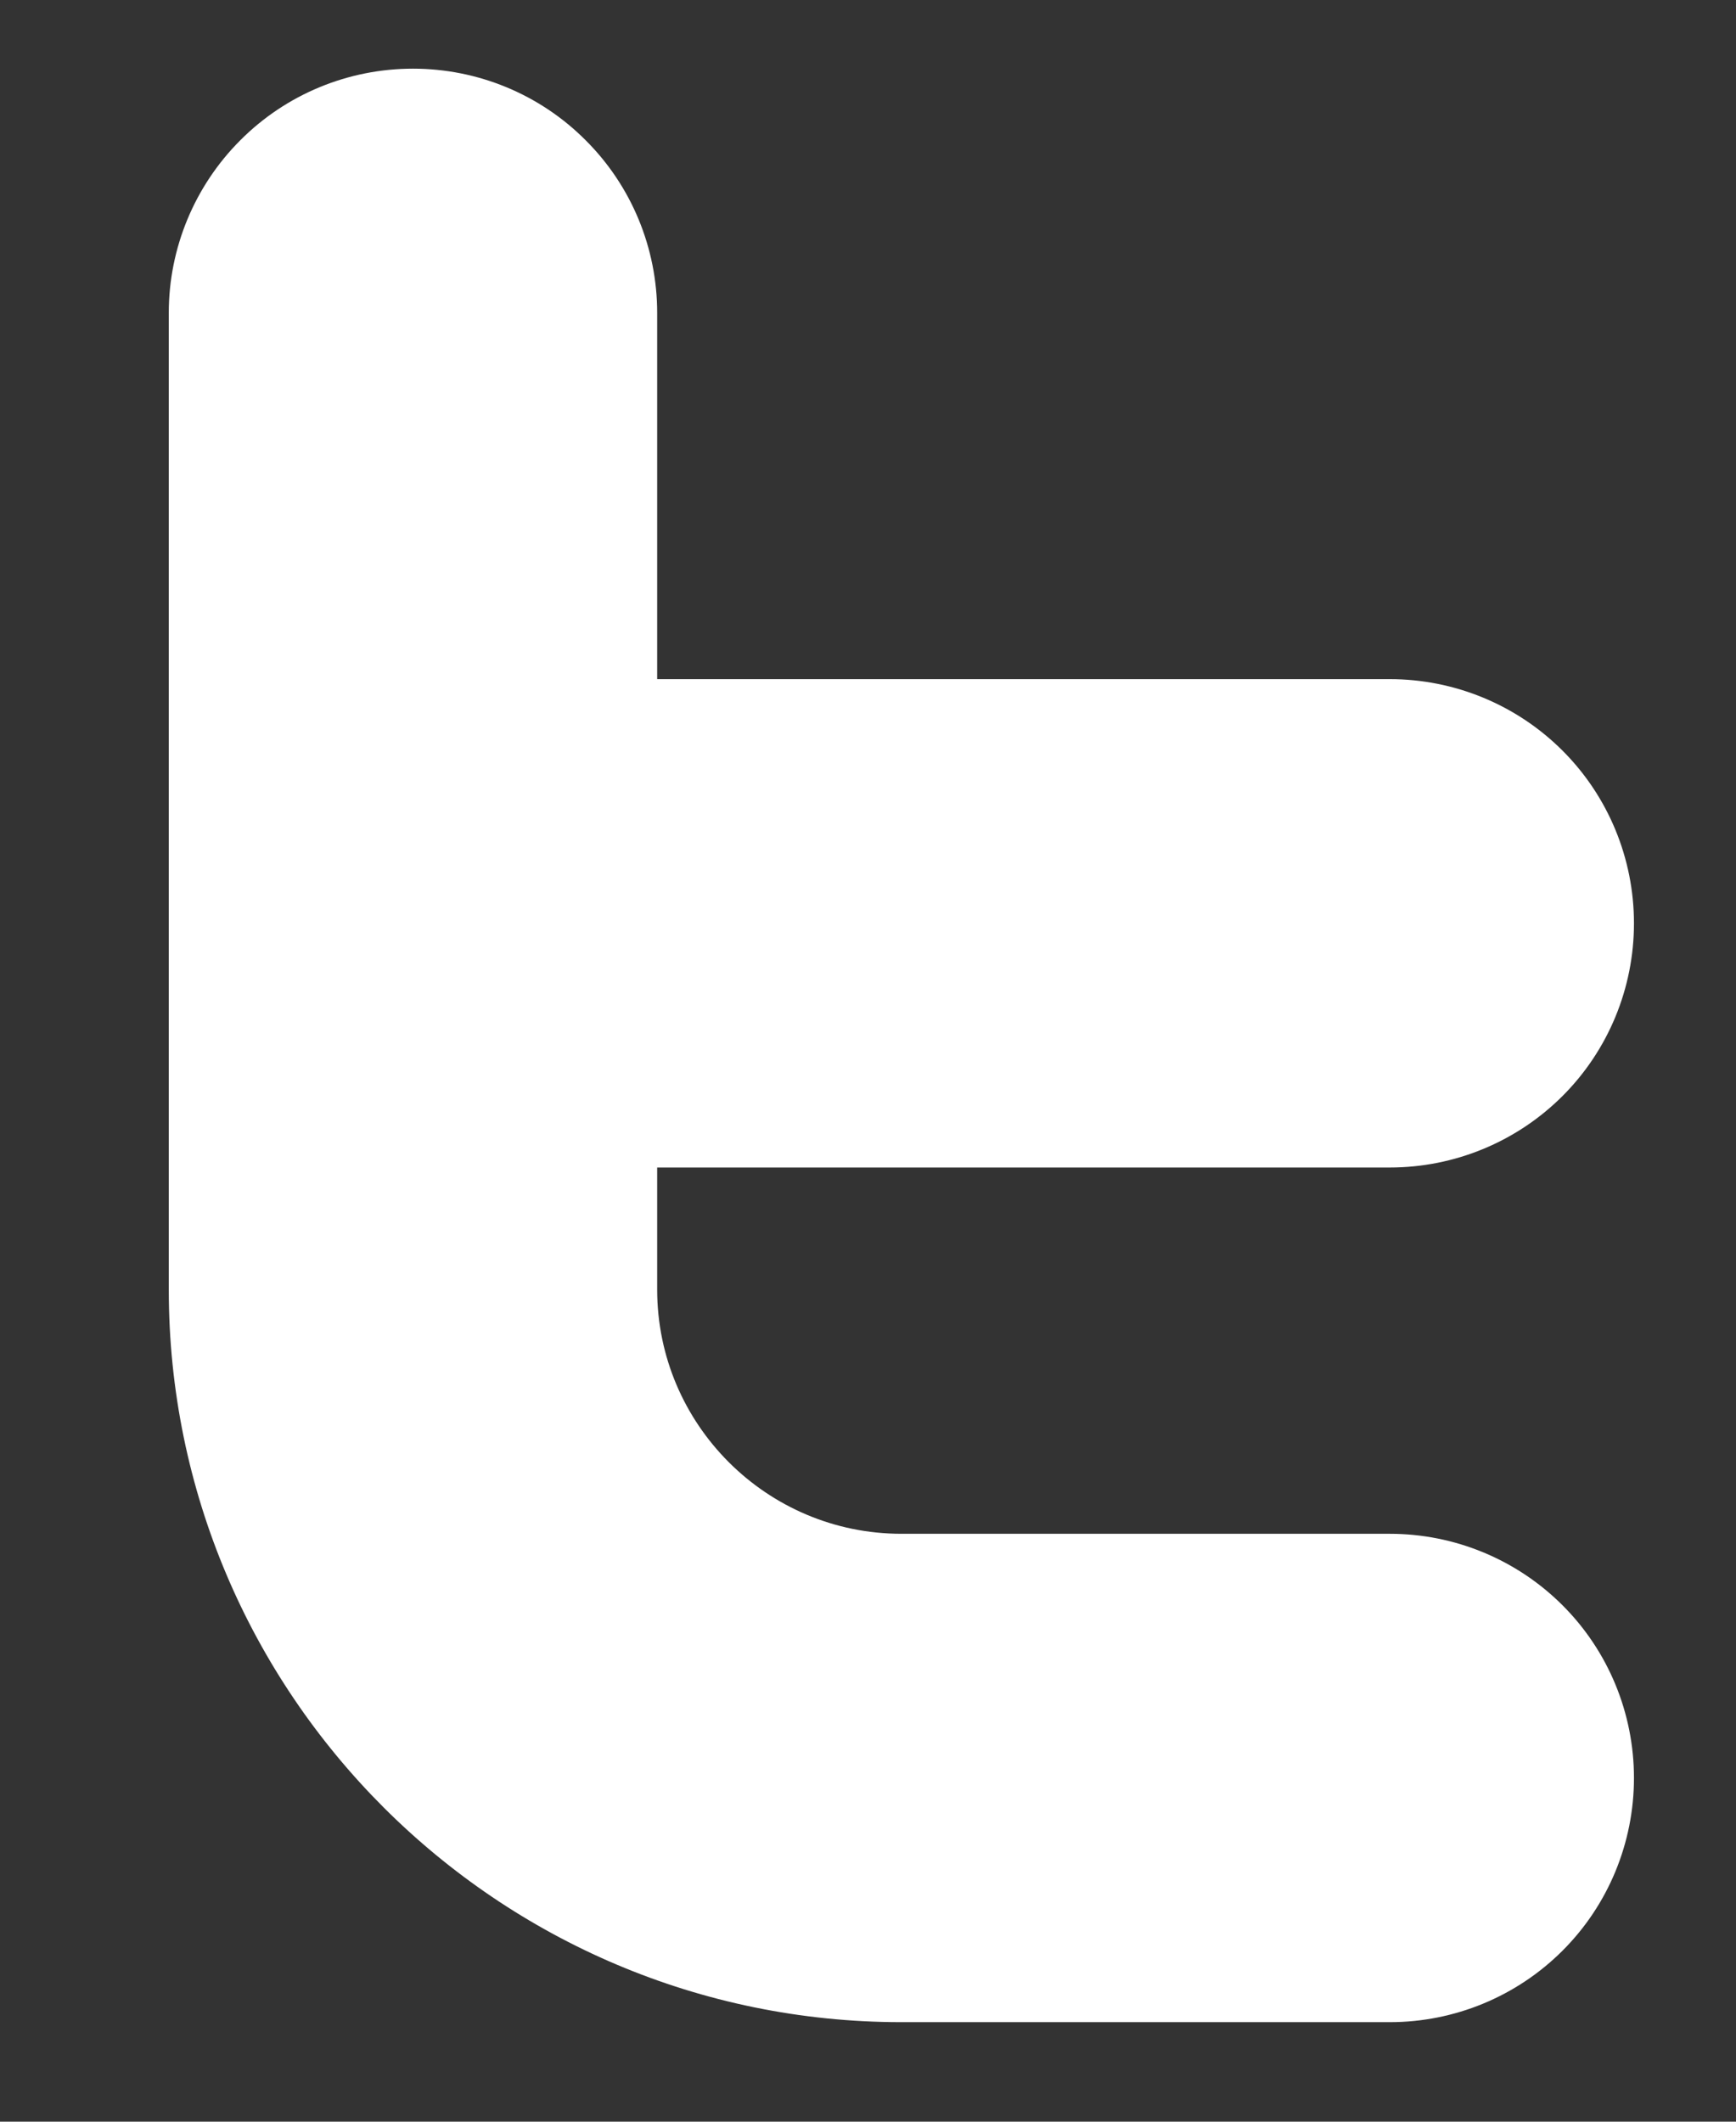 <svg width="9" height="11" viewBox="0 0 9 11" fill="none" xmlns="http://www.w3.org/2000/svg">
<rect x="0" y="0" width="9" height="11" fill="#333333" stroke="none"/>
<path d="M7.205 7.952H4.673C3.975 7.952 3.407 7.384 3.407 6.686V6.053H7.205C7.541 6.053 7.863 5.92 8.101 5.682C8.338 5.445 8.471 5.123 8.471 4.787C8.471 4.451 8.338 4.129 8.101 3.892C7.863 3.654 7.541 3.521 7.205 3.521H3.407V1.622C3.407 1.286 3.274 0.964 3.036 0.727C2.799 0.489 2.477 0.356 2.141 0.356C1.805 0.356 1.483 0.489 1.246 0.727C1.009 0.964 0.875 1.286 0.875 1.622V6.686C0.875 8.781 2.579 10.484 4.673 10.484H7.205C7.541 10.484 7.863 10.351 8.101 10.113C8.338 9.876 8.471 9.554 8.471 9.218C8.471 8.882 8.338 8.56 8.101 8.323C7.863 8.085 7.541 7.952 7.205 7.952Z" fill="white"/>
</svg>
